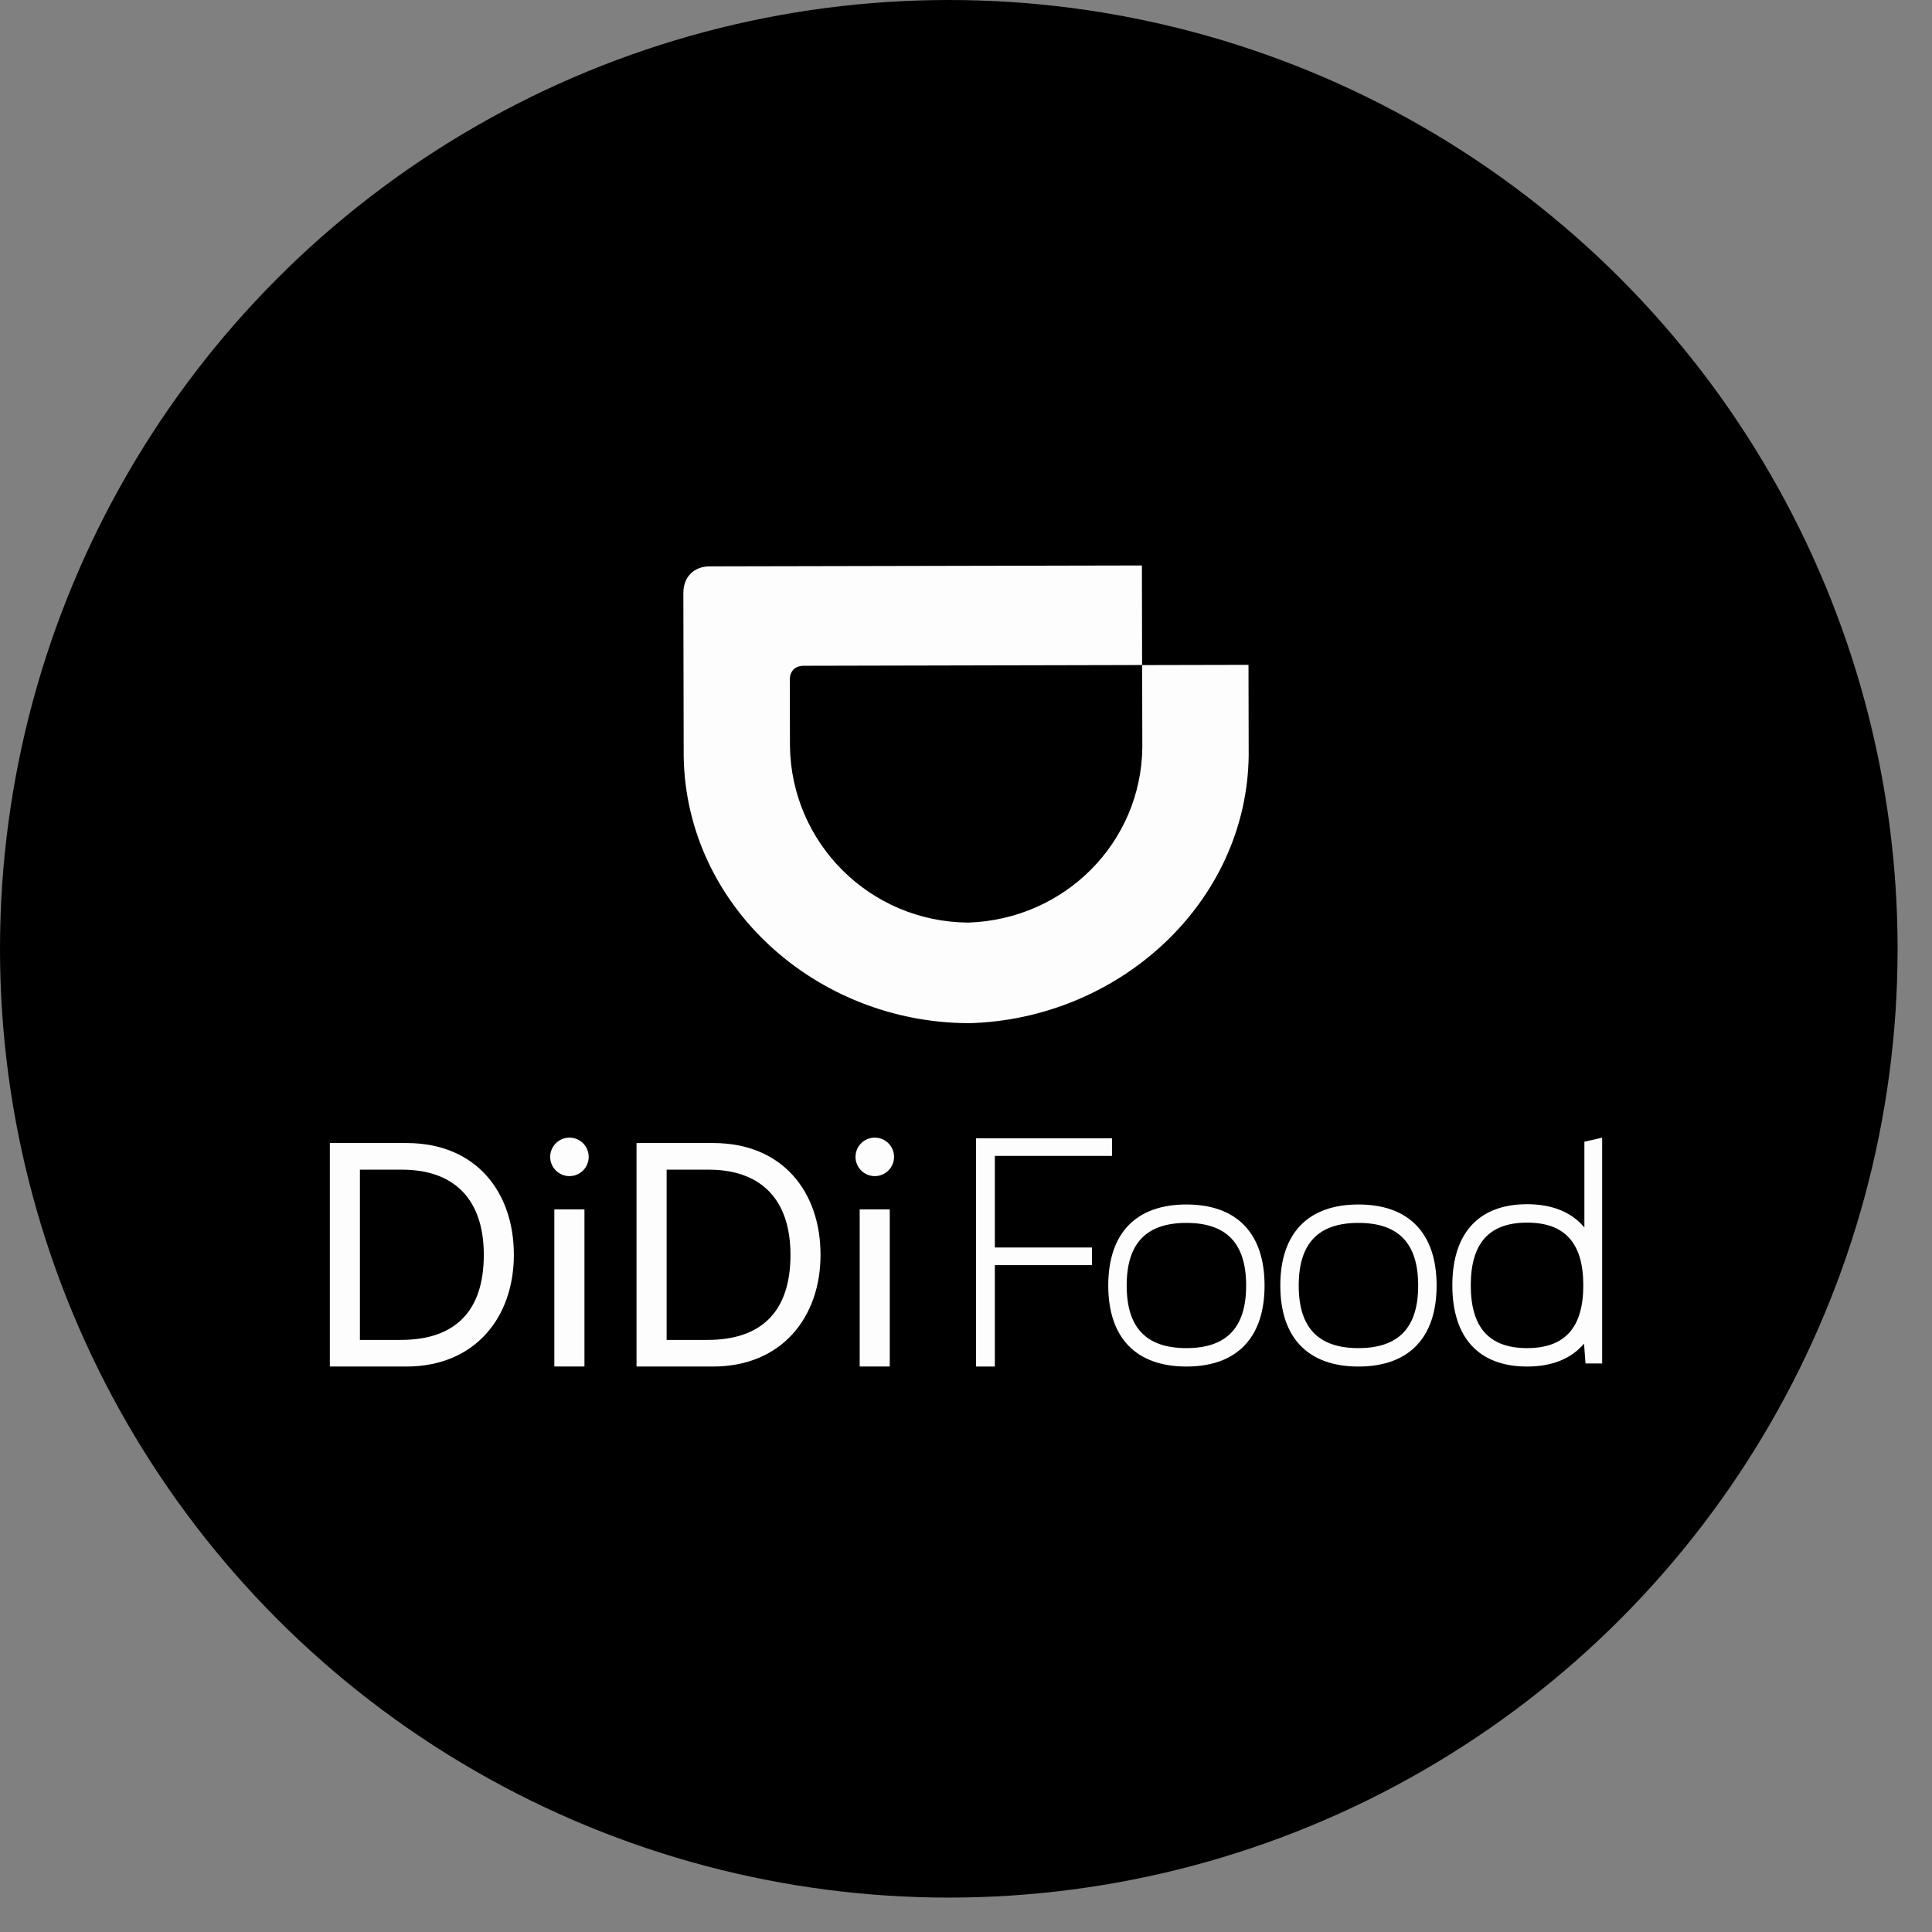 <svg width="41" height="41" viewBox="0 0 41 41" fill="none" xmlns="http://www.w3.org/2000/svg">
<rect x="0" y="0" width="41" height="41" fill="#808080" stroke="none"/>
<circle cx="20.135" cy="20.135" r="20.135" fill="black"></circle>
<path d="M20.548 19.579C22.599 19.511 24.222 17.878 24.242 15.854L24.238 14.114L26.495 14.109L26.499 16.033C26.461 19.162 23.742 21.636 20.552 21.714V21.713C17.31 21.7 14.56 19.219 14.509 16.056L14.502 12.598C14.496 12.245 14.726 12.014 15.075 12.019L24.233 12L24.237 14.113L17.055 14.129C16.871 14.13 16.761 14.242 16.761 14.424L16.764 15.834C16.792 17.884 18.45 19.562 20.547 19.579H20.548Z" fill="#FDFDFD"></path>
<path d="M18.882 25.665H18.244V28.999H18.882V25.665Z" fill="#FDFDFD"></path>
<path d="M13.508 24.257H15.135C16.617 24.257 17.413 25.303 17.413 26.629C17.413 27.954 16.59 29 15.129 29H13.508V24.257ZM15.014 28.435C16.157 28.435 16.775 27.835 16.775 26.631C16.775 25.426 16.122 24.822 15.039 24.822H14.147V28.435H15.014Z" fill="#FDFDFD"></path>
<path d="M18.155 24.551C18.155 24.325 18.338 24.142 18.564 24.142C18.79 24.142 18.973 24.325 18.973 24.551C18.973 24.776 18.789 24.959 18.564 24.959C18.338 24.959 18.155 24.776 18.155 24.551Z" fill="#FDFDFD"></path>
<path d="M12.403 25.665H11.764V28.999H12.403V25.665Z" fill="#FDFDFD"></path>
<path d="M7 24.257H8.627C10.108 24.257 10.905 25.303 10.905 26.629C10.905 27.954 10.082 29 8.621 29H7V24.257ZM8.505 28.435C9.649 28.435 10.267 27.835 10.267 26.631C10.267 25.426 9.614 24.822 8.53 24.822H7.638V28.435H8.505Z" fill="#FDFDFD"></path>
<path d="M11.676 24.551C11.676 24.325 11.859 24.142 12.085 24.142C12.311 24.142 12.493 24.325 12.493 24.551C12.493 24.776 12.31 24.959 12.085 24.959C11.859 24.959 11.676 24.776 11.676 24.551Z" fill="#FDFDFD"></path>
<path d="M25.177 25.561C24.108 25.561 23.519 26.172 23.519 27.281C23.519 28.389 24.108 29 25.177 29C26.247 29 26.836 28.389 26.836 27.281C26.836 26.172 26.247 25.561 25.177 25.561ZM25.177 28.609C24.324 28.609 23.91 28.175 23.91 27.281C23.91 26.387 24.324 25.952 25.177 25.952C26.03 25.952 26.445 26.387 26.445 27.281C26.445 28.175 26.03 28.609 25.177 28.609Z" fill="#FDFDFD"></path>
<path d="M28.828 25.561C27.759 25.561 27.17 26.172 27.17 27.281C27.17 28.389 27.759 29 28.828 29C29.898 29 30.487 28.389 30.487 27.281C30.487 26.172 29.898 25.561 28.828 25.561ZM28.828 28.609C27.975 28.609 27.561 28.175 27.561 27.281C27.561 26.387 27.975 25.952 28.828 25.952C29.681 25.952 30.096 26.387 30.096 27.281C30.096 28.175 29.681 28.609 28.828 28.609Z" fill="#FDFDFD"></path>
<path d="M21.112 24.53H23.6V24.157H20.713V29H21.112V26.848H23.173V26.474H21.112V24.53Z" fill="#FDFDFD"></path>
<path d="M33.623 24.228V26.049C33.355 25.727 32.945 25.555 32.407 25.555C31.384 25.555 30.821 26.167 30.821 27.277C30.821 28.388 31.384 29 32.407 29C32.94 29 33.347 28.831 33.616 28.514L33.647 28.935H34V24.143L33.623 24.229V24.228ZM32.407 28.609C31.603 28.609 31.212 28.173 31.212 27.277C31.212 26.381 31.603 25.946 32.407 25.946C33.21 25.946 33.6 26.381 33.6 27.277C33.6 28.173 33.21 28.609 32.407 28.609Z" fill="#FDFDFD"></path>
</svg>
